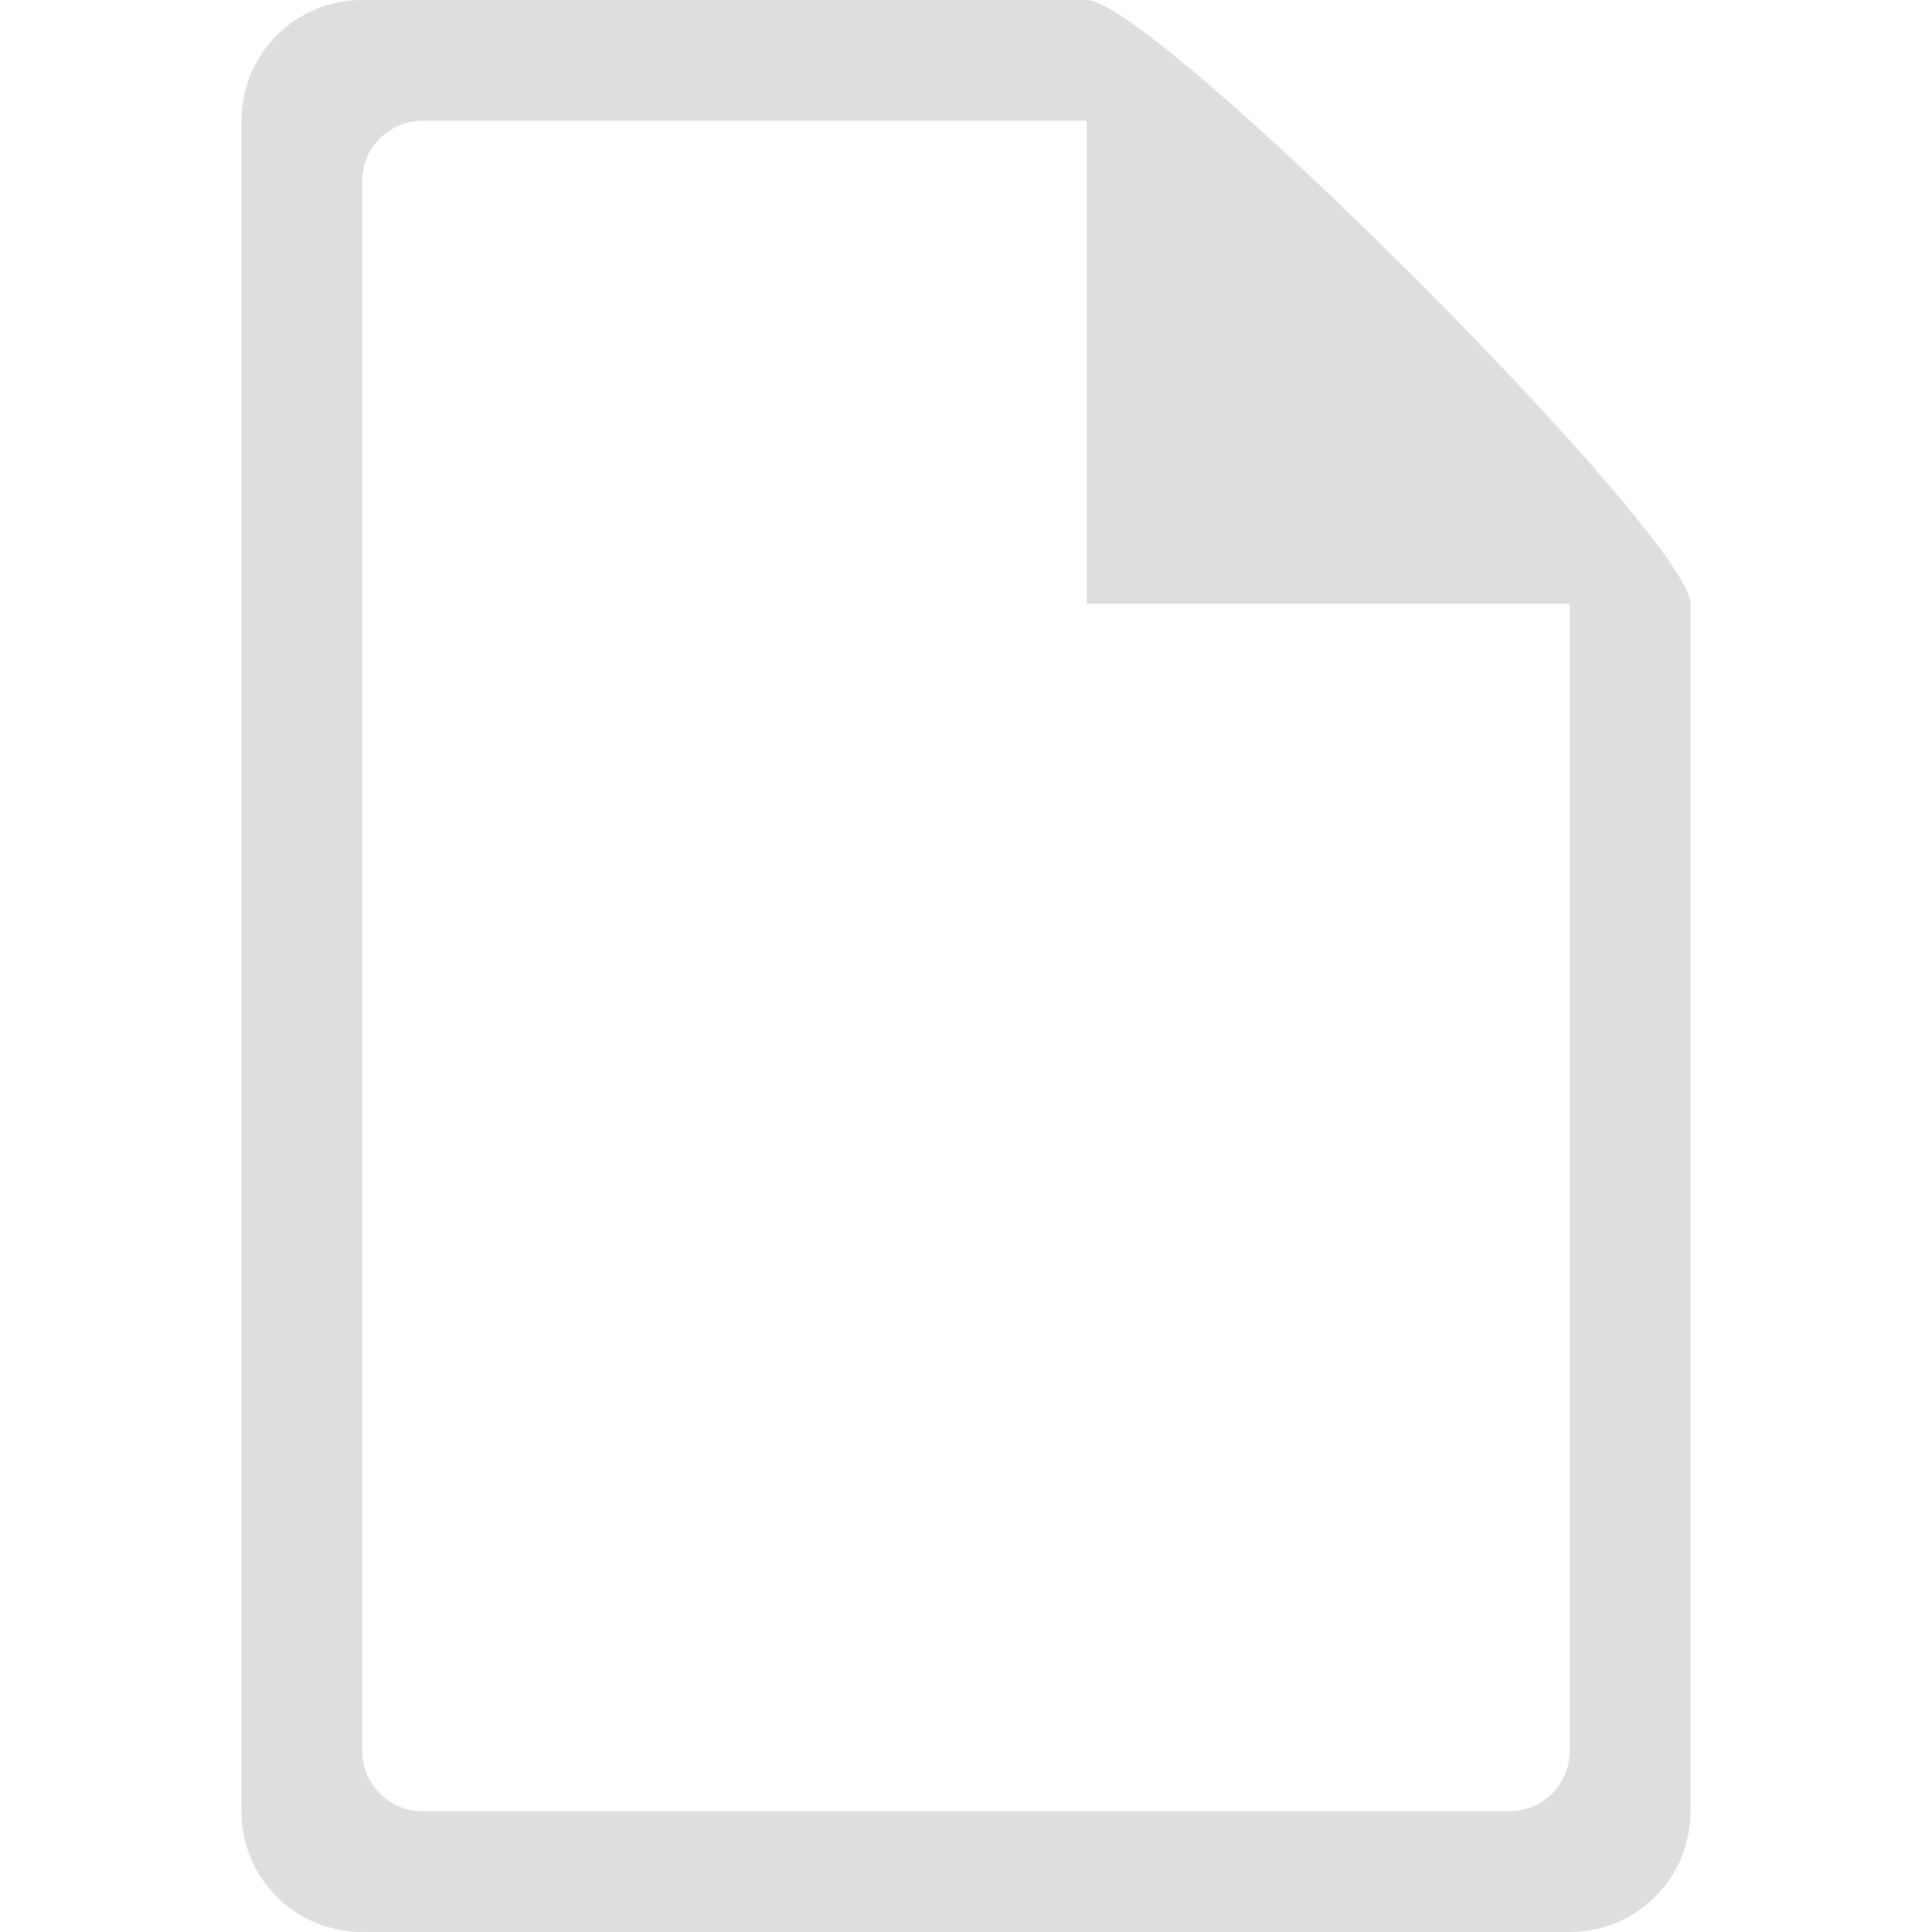 <?xml version="1.0" encoding="UTF-8" standalone="no"?>
<svg
   height="16"
   width="16"
   version="1.1"
   id="svg4"
   sodipodi:docname="folder-documents-symbolic.svg"
   inkscape:version="1.1.2 (0a00cf5339, 2022-02-04, custom)"
   xmlns:inkscape="http://www.inkscape.org/namespaces/inkscape"
   xmlns:sodipodi="http://sodipodi.sourceforge.net/DTD/sodipodi-0.dtd"
   xmlns="http://www.w3.org/2000/svg"
   xmlns:svg="http://www.w3.org/2000/svg">
  <defs
     id="defs8">
    <inkscape:path-effect
       effect="fillet_chamfer"
       id="path-effect3539"
       is_visible="true"
       lpeversion="1"
       satellites_param="F,0,0,1,0,0.5,0,1 @ F,0,0,1,0,0.5,0,1 @ F,0,0,1,0,0.5,0,1 @ F,0,0,1,0,0.5,0,1 @ F,0,0,1,0,0.5,0,1 | F,0,0,1,0,0.5,0,1 @ F,0,0,1,0,0.5,0,1 @ F,0,0,1,0,0.5,0,1 @ F,0,0,1,0,0.5,0,1 @ F,0,0,1,0,0.5,0,1 @ F,0,0,1,0,0.5,0,1 | F,0,1,1,0,0.25,0,1 @ F,0,1,1,0,0.25,0,1 @ F,0,1,1,0,0.25,0,1 @ F,0,1,1,0,0.25,0,1 | F,0,1,1,0,0.25,0,1 @ F,0,1,1,0,0.25,0,1 @ F,0,1,1,0,0.25,0,1 @ F,0,1,1,0,0.25,0,1 | F,0,1,1,0,0.25,0,1 @ F,0,1,1,0,0.25,0,1 @ F,0,1,1,0,0.25,0,1 @ F,0,1,1,0,0.25,0,1 | F,0,1,1,0,0.25,0,1 @ F,0,1,1,0,0.25,0,1 @ F,0,1,1,0,0.25,0,1 @ F,0,1,1,0,0.25,0,1"
       unit="px"
       method="auto"
       mode="F"
       radius="0.25"
       chamfer_steps="1"
       flexible="false"
       use_knot_distance="true"
       apply_no_radius="true"
       apply_with_radius="true"
       only_selected="true"
       hide_knots="false" />
  </defs>
  <sodipodi:namedview
     id="namedview6"
     pagecolor="#ffffff"
     bordercolor="#666666"
     borderopacity="1.0"
     inkscape:pageshadow="2"
     inkscape:pageopacity="0.0"
     inkscape:pagecheckerboard="0"
     showgrid="false"
     inkscape:zoom="32.65594"
     inkscape:cx="12.340787"
     inkscape:cy="8.2220877"
     inkscape:window-width="1920"
     inkscape:window-height="1020"
     inkscape:window-x="1360"
     inkscape:window-y="30"
     inkscape:window-maximized="1"
     inkscape:current-layer="svg4" />
  <path
     d="M 3,0 C 2.446,0 2,0.446 2,1 v 14 c 0,0.554 0.446,1 1,1 h 10 c 0.554,0 1,-0.446 1,-1 V 5 C 14,4.446 9.554,0 9,0 Z M 3.5,1 H 9 v 4 h 4 v 9.5 c 0,0.277 -0.223,0.5 -0.5,0.5 h -9 C 3.224,15.001 2.999,14.776 3,14.5 V 1.5 C 3,1.223 3.223,1 3.5,1 Z"
     fill="#dedede"
     overflow="visible"
     style="marker:none"
     color="#bebebe"
     id="path2"
     sodipodi:nodetypes="sssssssssscccssccss" />
</svg>
